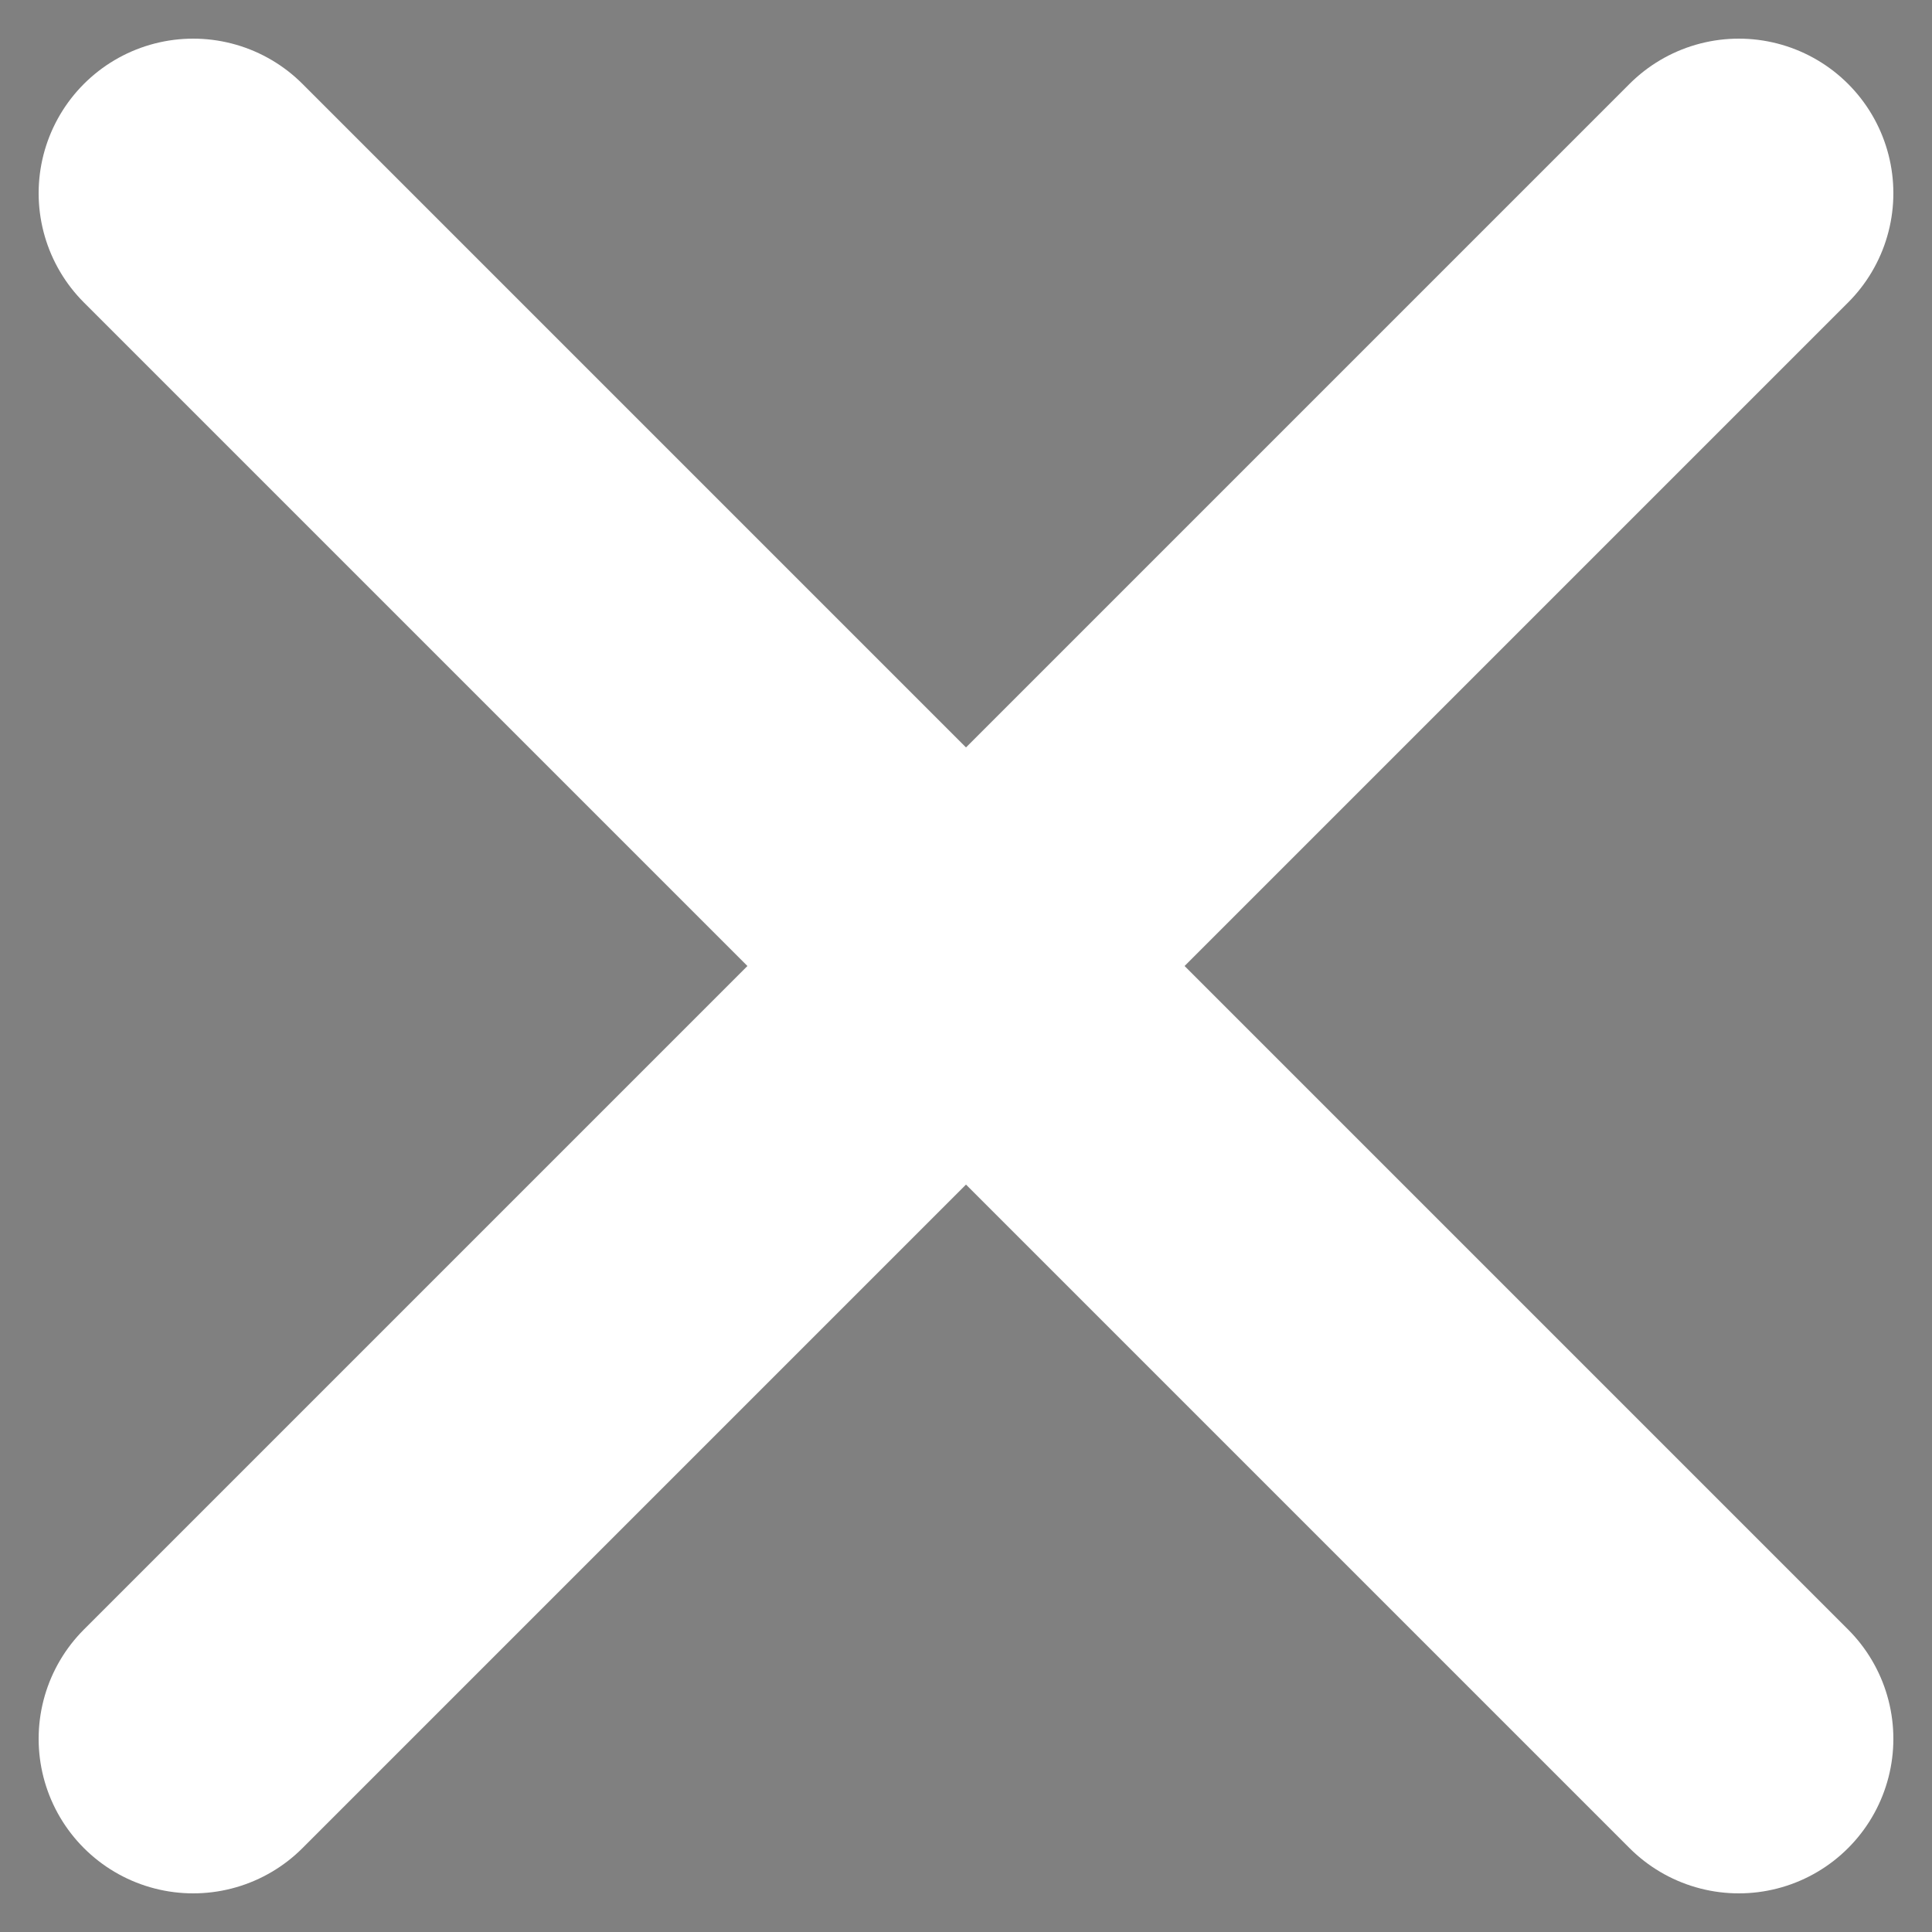 <svg viewBox="0 0 50 50" width="50" height="50" xmlns="http://www.w3.org/2000/svg">
  <rect x="0" y="0" width="50" height="50" fill="#808080" stroke="none"/>
  <path style="stroke:#fff;stroke-width:8;stroke-linecap:round" d="m5 5 40 40m0-40L5 45"/>
</svg>
